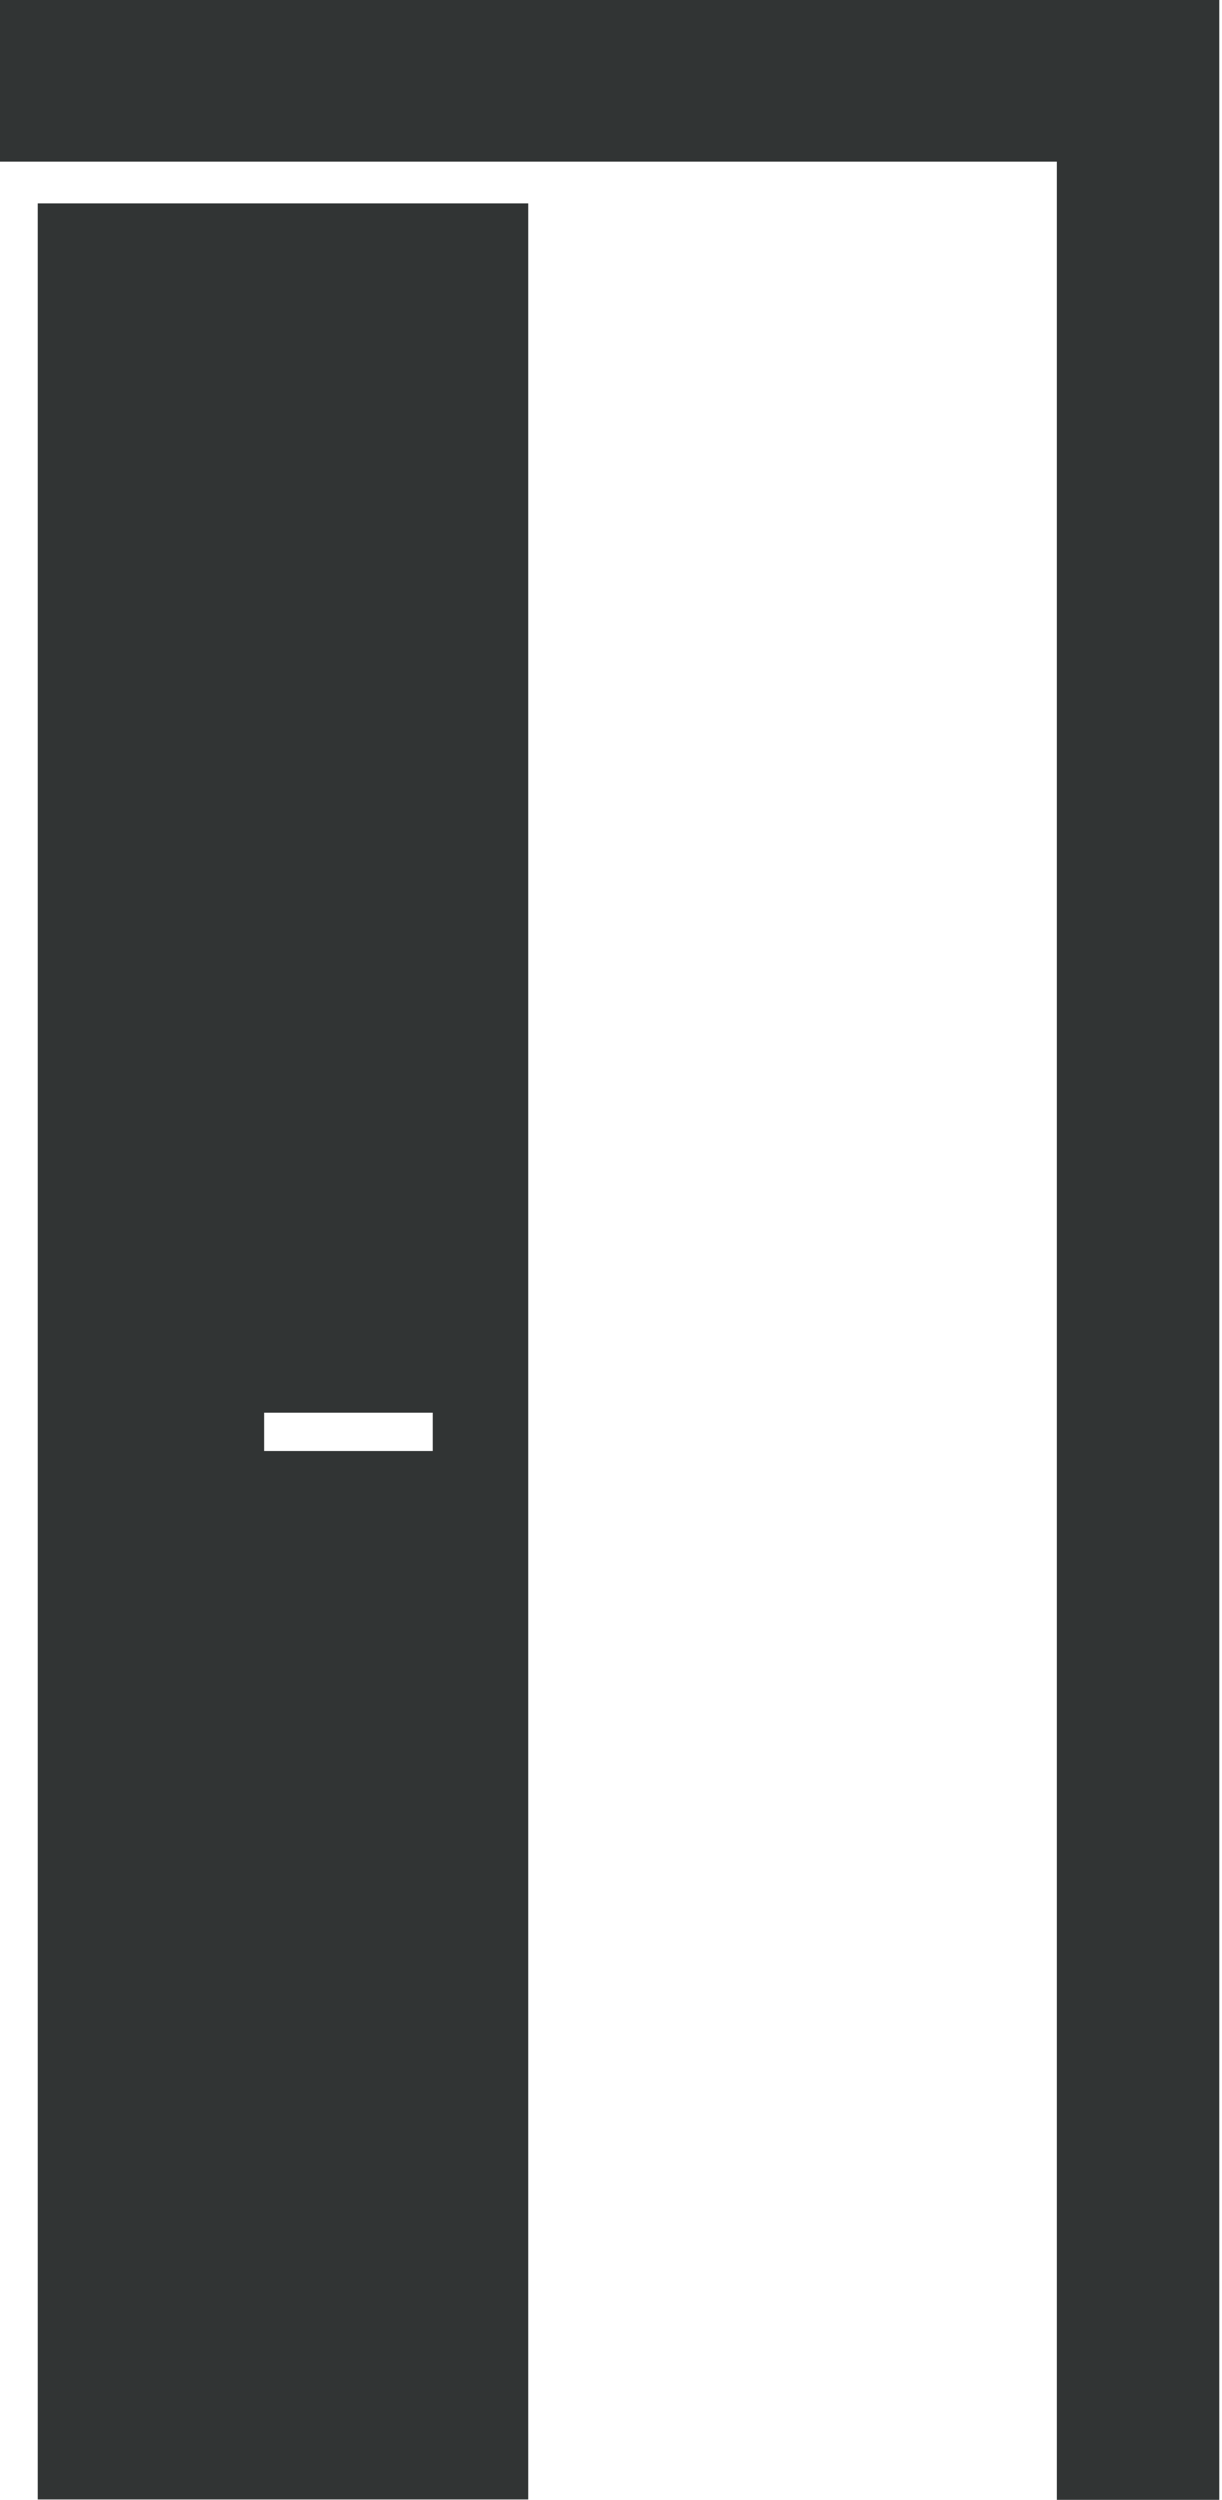 <svg width="44" height="90" viewBox="0 0 44 90" fill="none" xmlns="http://www.w3.org/2000/svg">
<g clip-path="url(#clip0_1179_13852)">
<path d="M38.053 0H0V5.82H38.053V90H43.902V5.82V0H38.053Z" fill="#313434"/>
<path d="M1.359 7.323V89.986H19.02V7.323H1.359ZM9.511 52.24V50.861H15.582V52.24H9.511Z" fill="#313434"/>
</g>
<defs>
<clipPath id="clip0_1179_13852">
<rect width="43.902" height="90" fill="white"/>
</clipPath>
</defs>
</svg>

